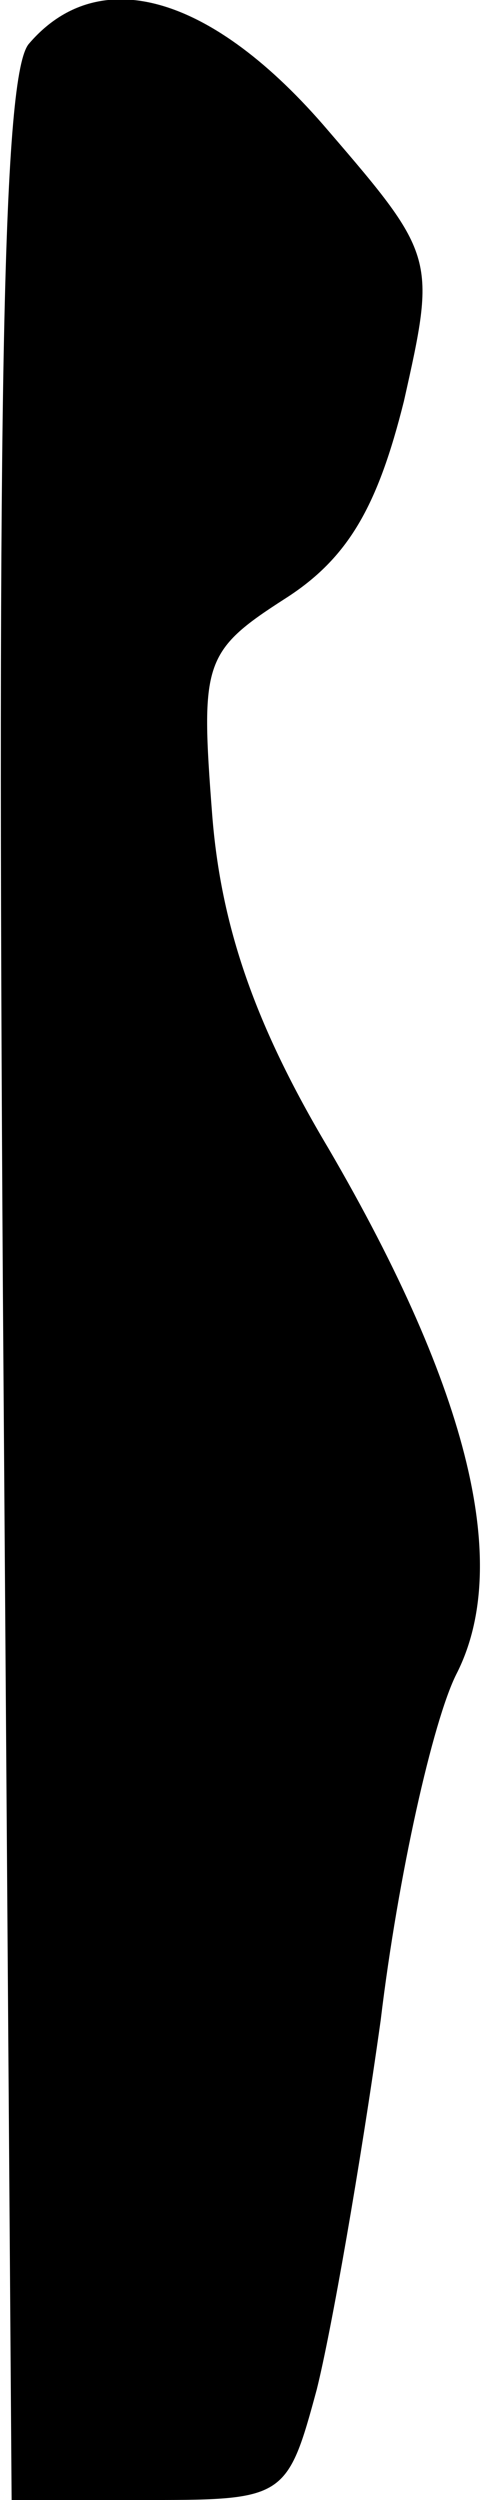 <?xml version="1.0" standalone="no"?>
<!DOCTYPE svg PUBLIC "-//W3C//DTD SVG 20010904//EN"
 "http://www.w3.org/TR/2001/REC-SVG-20010904/DTD/svg10.dtd">
<svg version="1.0" xmlns="http://www.w3.org/2000/svg"
 width="17pt" height="86pt" viewBox="0 0 17 86"
 preserveAspectRatio="xMidYMid meet">
<g transform="translate(0,86) scale(0.1,-0.1)"
fill="#000000" stroke="none">
<path fill="#000000" stroke="none" d="M10 845 c-9 -10 -11 -117 -9 -430 l3
-415 48 0 c46 0 47 1 57 38 5 20 15 77 22 127 6 50 18 103 26 119 19 37 5 97
-44 181 -25 42 -37 76 -40 115 -4 52 -3 56 25 74 22 14 32 32 41 68 11 49 11
50 -26 93 -40 47 -79 58 -103 30z"/>
</g>
</svg>
